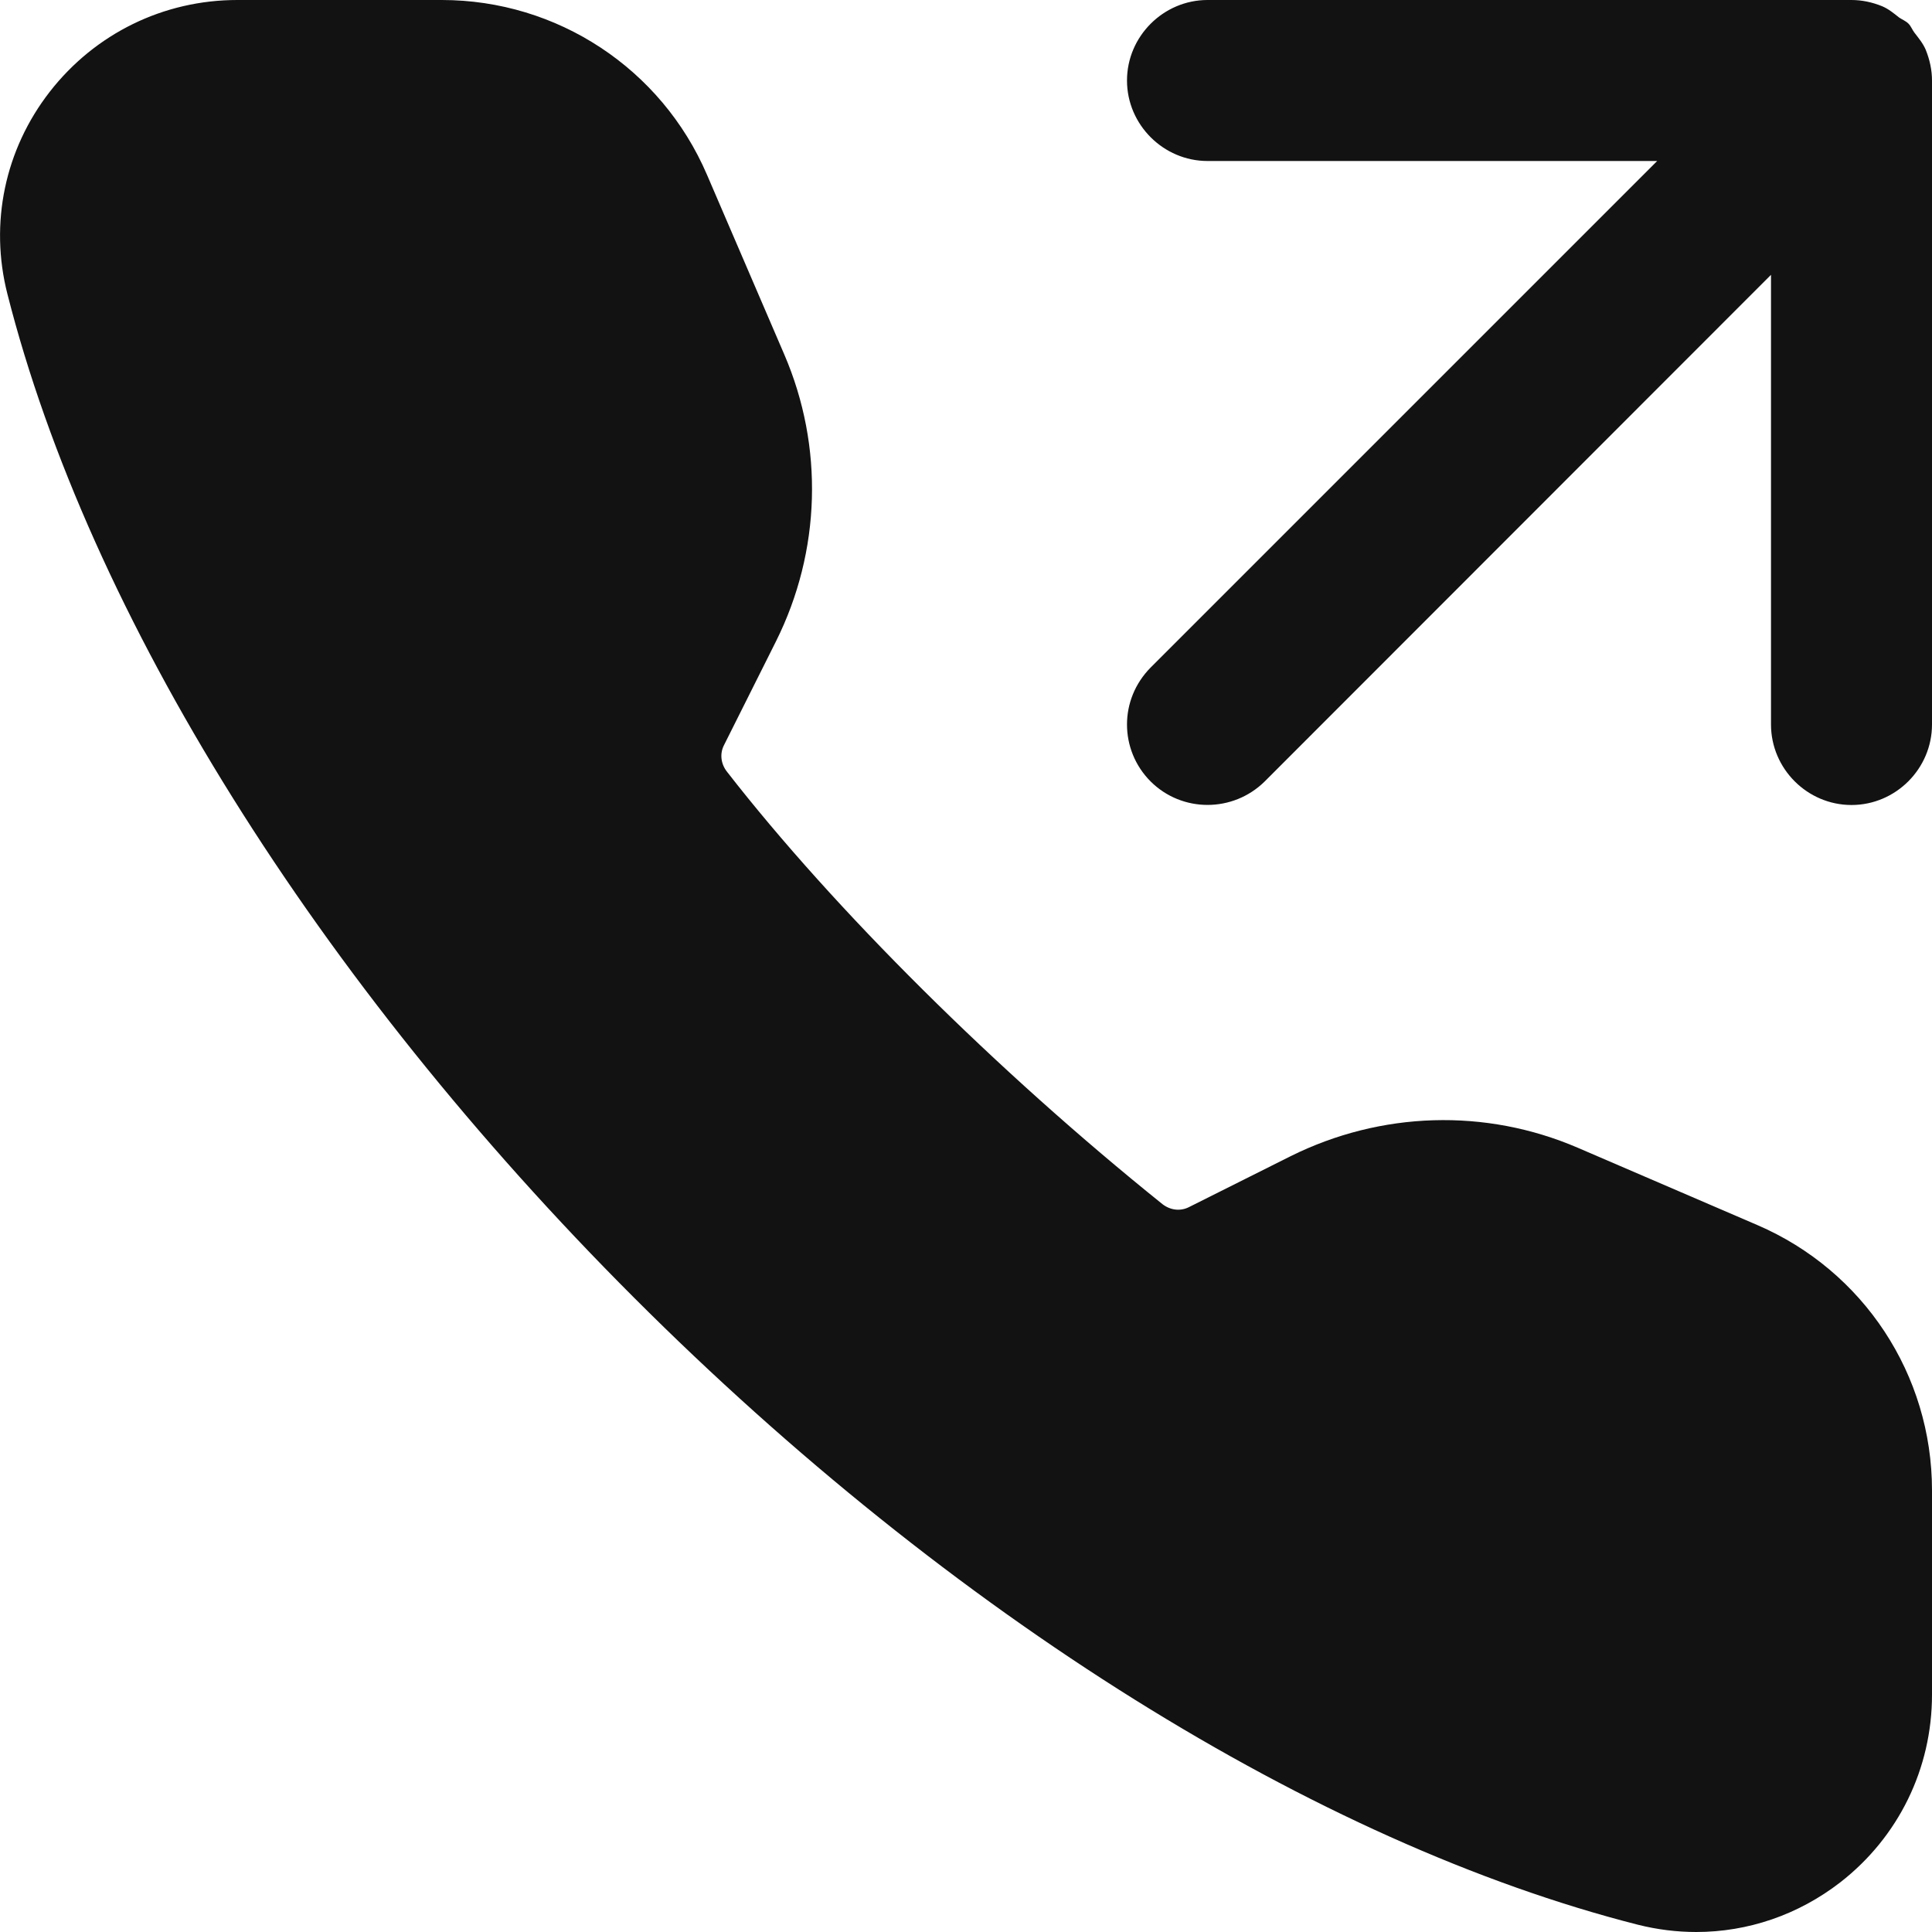 <svg width="12" height="12" viewBox="0 0 12 12" fill="none" xmlns="http://www.w3.org/2000/svg">
<path fill-rule="evenodd" clip-rule="evenodd" d="M2.744 0C3.461 0 4.108 0.426 4.391 1.085L4.871 2.201C5.118 2.774 5.099 3.424 4.82 3.983L4.496 4.63C4.47 4.682 4.477 4.745 4.516 4.794C5.181 5.649 6.192 6.653 7.22 7.479C7.269 7.517 7.33 7.524 7.382 7.499L8.017 7.181C8.577 6.903 9.226 6.882 9.8 7.129L10.915 7.609C11.575 7.893 12 8.539 12 9.257V10.526C12 10.985 11.792 11.41 11.431 11.691C11.169 11.894 10.856 12 10.536 12C10.415 12 10.294 11.985 10.174 11.955C8.18 11.448 5.907 10.029 3.939 8.061C1.971 6.093 0.552 3.82 0.046 1.826C-0.066 1.387 0.03 0.929 0.309 0.57C0.591 0.208 1.016 0 1.474 0H2.744ZM11.5 0C11.565 0 11.63 0.014 11.691 0.039C11.731 0.056 11.763 0.083 11.796 0.109C11.815 0.122 11.837 0.13 11.854 0.147C11.87 0.163 11.877 0.185 11.891 0.203C11.917 0.237 11.944 0.269 11.961 0.309C11.986 0.371 12 0.435 12 0.5V4.5C12 4.774 11.775 5 11.5 5C11.225 5 11 4.774 11 4.5V1.707L7.855 4.854C7.658 5.048 7.342 5.048 7.147 4.854C7.049 4.756 7 4.628 7 4.5C7 4.372 7.049 4.245 7.147 4.146L10.293 1H7.5C7.227 1 7 0.775 7 0.5C7 0.225 7.227 0 7.5 0H11.5Z" fill="#121212"/>
</svg>
